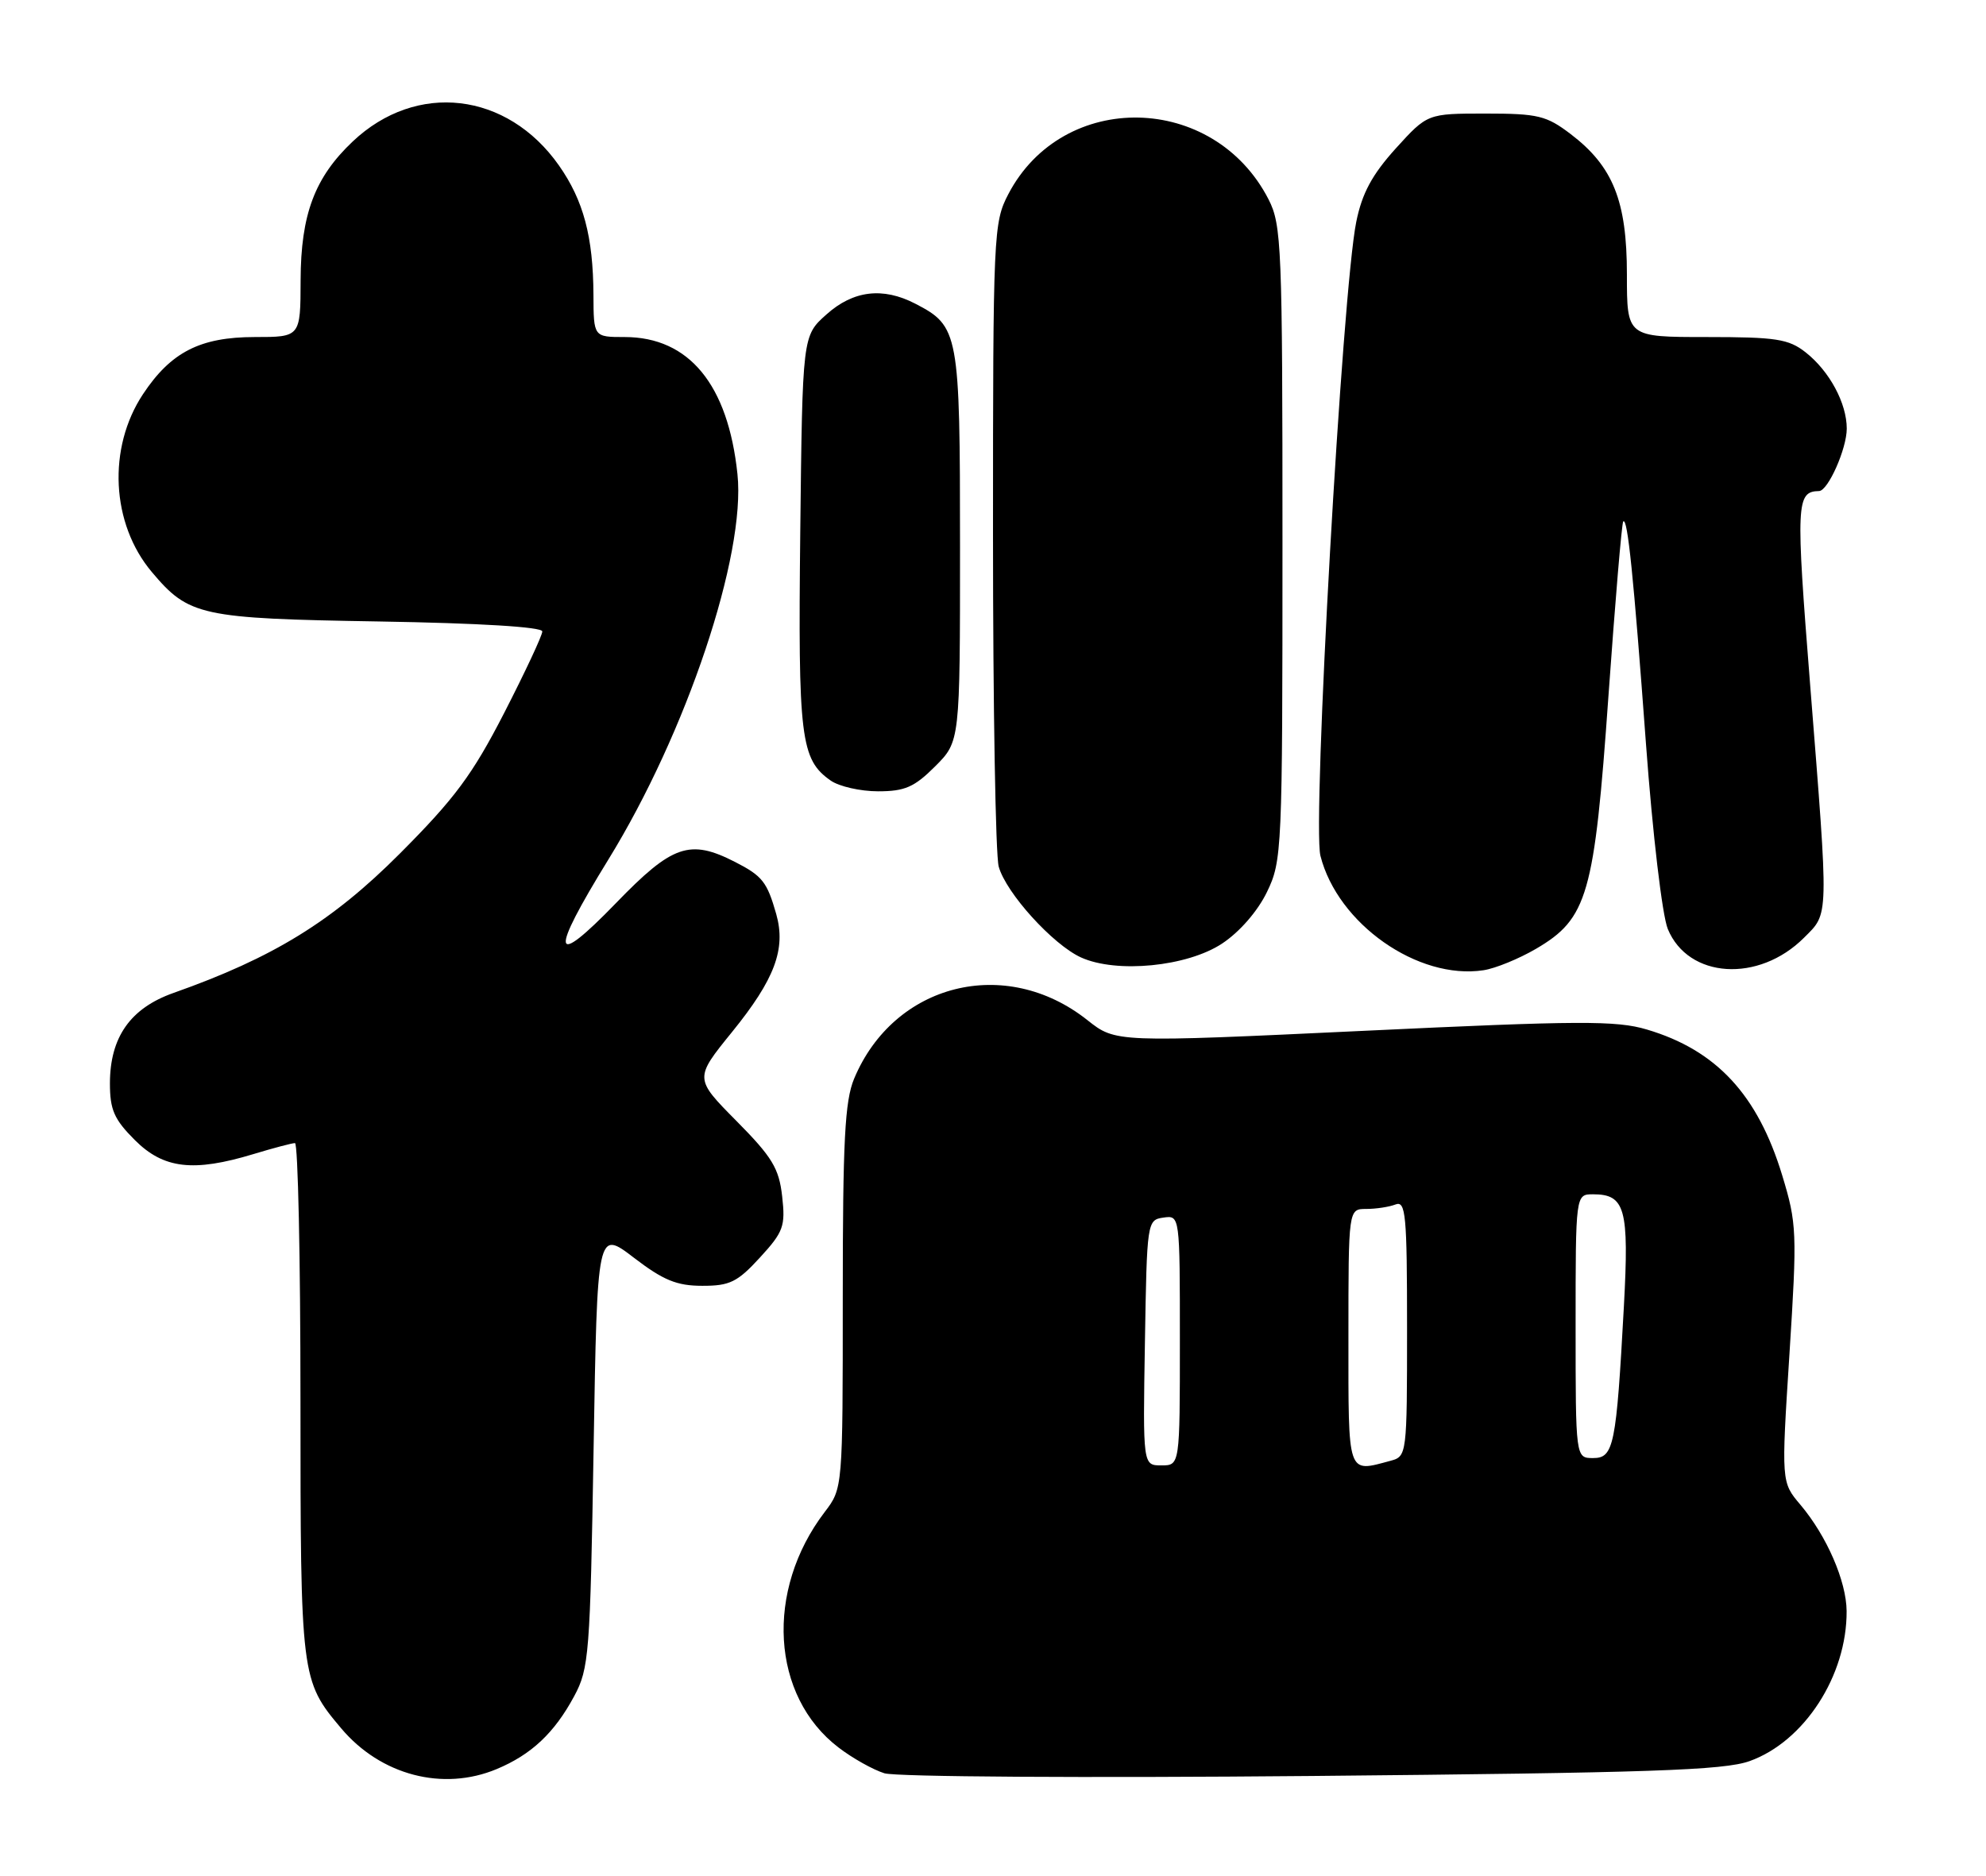 <?xml version="1.0" encoding="UTF-8" standalone="no"?>
<!DOCTYPE svg PUBLIC "-//W3C//DTD SVG 1.1//EN" "http://www.w3.org/Graphics/SVG/1.1/DTD/svg11.dtd" >
<svg xmlns="http://www.w3.org/2000/svg" xmlns:xlink="http://www.w3.org/1999/xlink" version="1.1" viewBox="0 0 271 256">
 <g >
 <path fill="currentColor"
d=" M 67.77 241.45 C 72.51 239.47 75.65 236.52 78.35 231.50 C 80.38 227.73 80.53 225.78 81.00 197.67 C 81.50 167.83 81.50 167.83 86.50 171.66 C 90.51 174.73 92.35 175.49 95.83 175.49 C 99.57 175.50 100.63 174.98 103.69 171.64 C 106.91 168.13 107.19 167.36 106.73 163.28 C 106.30 159.45 105.37 157.92 100.49 152.99 C 94.75 147.19 94.75 147.19 99.89 140.85 C 105.73 133.65 107.27 129.52 105.92 124.75 C 104.67 120.36 104.03 119.55 100.30 117.64 C 94.12 114.48 91.75 115.30 84.06 123.25 C 75.27 132.33 74.94 130.43 83.01 117.32 C 93.67 100.01 101.79 75.78 100.63 64.71 C 99.35 52.49 94.03 46.01 85.25 46.00 C 81.00 46.00 81.00 46.00 80.98 40.25 C 80.94 32.30 79.62 27.35 76.27 22.58 C 69.21 12.53 56.82 11.09 48.13 19.31 C 42.94 24.22 41.05 29.26 41.02 38.25 C 41.00 46.00 41.00 46.00 34.75 46.00 C 27.31 46.01 23.32 48.05 19.51 53.80 C 14.65 61.14 15.16 71.47 20.71 78.06 C 25.76 84.07 27.37 84.42 51.75 84.82 C 65.50 85.05 74.00 85.57 74.00 86.18 C 74.00 86.73 71.65 91.74 68.79 97.32 C 64.45 105.76 62.06 108.98 54.54 116.52 C 45.32 125.76 37.28 130.71 23.67 135.52 C 17.79 137.60 15.01 141.56 15.00 147.85 C 15.00 151.47 15.57 152.77 18.40 155.60 C 22.32 159.52 26.38 160.00 34.59 157.51 C 37.29 156.69 39.84 156.02 40.25 156.01 C 40.66 156.00 41.00 171.76 41.00 191.03 C 41.00 228.92 41.06 229.37 46.56 235.89 C 51.95 242.29 60.44 244.51 67.77 241.45 Z  M 238.74 240.36 C 246.21 237.69 252.04 228.67 251.98 219.88 C 251.95 215.81 249.27 209.64 245.69 205.39 C 243.06 202.29 243.06 202.29 244.18 184.80 C 245.24 168.15 245.19 166.99 243.19 160.41 C 239.85 149.41 234.20 143.32 224.72 140.51 C 220.55 139.27 215.55 139.29 186.08 140.69 C 152.24 142.29 152.24 142.29 148.37 139.22 C 137.20 130.37 121.99 134.20 116.55 147.22 C 115.28 150.26 115.00 155.70 115.00 177.03 C 115.00 203.13 115.00 203.13 112.53 206.37 C 104.37 217.07 105.22 231.49 114.43 238.51 C 116.32 239.96 119.14 241.54 120.68 242.02 C 122.25 242.51 148.08 242.67 179.00 242.39 C 225.10 241.96 235.22 241.62 238.74 240.36 Z  M 209.59 129.50 C 216.64 125.37 217.56 122.18 219.48 95.01 C 220.40 82.09 221.30 71.36 221.50 71.17 C 222.09 70.57 222.91 78.58 224.60 101.50 C 225.51 113.86 226.82 124.94 227.58 126.79 C 230.37 133.56 239.97 134.18 246.17 127.98 C 249.59 124.56 249.56 125.72 247.01 93.55 C 245.03 68.63 245.10 67.08 248.22 67.02 C 249.45 66.99 252.00 61.24 252.00 58.50 C 252.00 55.03 249.64 50.65 246.39 48.09 C 244.06 46.26 242.37 46.00 232.87 46.00 C 222.00 46.00 222.00 46.00 222.00 37.46 C 222.00 27.43 220.11 22.71 214.34 18.31 C 211.02 15.78 209.88 15.50 202.72 15.50 C 194.78 15.50 194.78 15.50 190.45 20.27 C 187.23 23.84 185.86 26.37 185.07 30.27 C 183.16 39.62 179.05 112.35 180.18 116.80 C 182.53 126.09 193.49 133.78 202.43 132.42 C 204.04 132.18 207.26 130.86 209.59 129.50 Z  M 166.76 128.78 C 169.15 127.20 171.61 124.37 172.88 121.75 C 174.94 117.49 175.00 116.15 175.00 74.14 C 175.00 33.62 174.88 30.69 173.10 27.21 C 165.63 12.65 145.04 12.24 137.59 26.50 C 135.57 30.37 135.50 31.84 135.50 73.00 C 135.50 96.38 135.85 116.75 136.28 118.28 C 137.28 121.88 143.67 128.92 147.50 130.67 C 152.36 132.88 162.00 131.93 166.76 128.78 Z  M 127.60 104.60 C 131.00 101.20 131.00 101.20 131.00 74.56 C 131.00 45.38 130.84 44.52 124.90 41.45 C 120.46 39.15 116.43 39.64 112.77 42.92 C 109.50 45.83 109.50 45.83 109.20 72.59 C 108.89 100.76 109.24 103.66 113.36 106.54 C 114.51 107.34 117.41 108.00 119.82 108.00 C 123.47 108.00 124.77 107.43 127.60 104.60 Z  M 156.23 183.25 C 156.50 166.74 156.53 166.50 158.75 166.18 C 161.00 165.86 161.00 165.86 161.00 182.93 C 161.00 200.00 161.00 200.00 158.48 200.00 C 155.95 200.00 155.95 200.00 156.23 183.25 Z  M 184.00 182.50 C 184.00 165.00 184.00 165.00 186.42 165.00 C 187.75 165.00 189.55 164.73 190.42 164.39 C 191.82 163.85 192.00 165.74 192.00 181.28 C 192.00 198.57 191.97 198.77 189.75 199.37 C 183.79 200.97 184.00 201.58 184.00 182.50 Z  M 215.00 181.00 C 215.00 163.00 215.00 163.00 217.38 163.00 C 221.77 163.00 222.31 164.95 221.59 178.26 C 220.55 197.34 220.21 199.00 217.39 199.00 C 215.00 199.00 215.00 199.00 215.00 181.00 Z "/>
</g>
</svg>